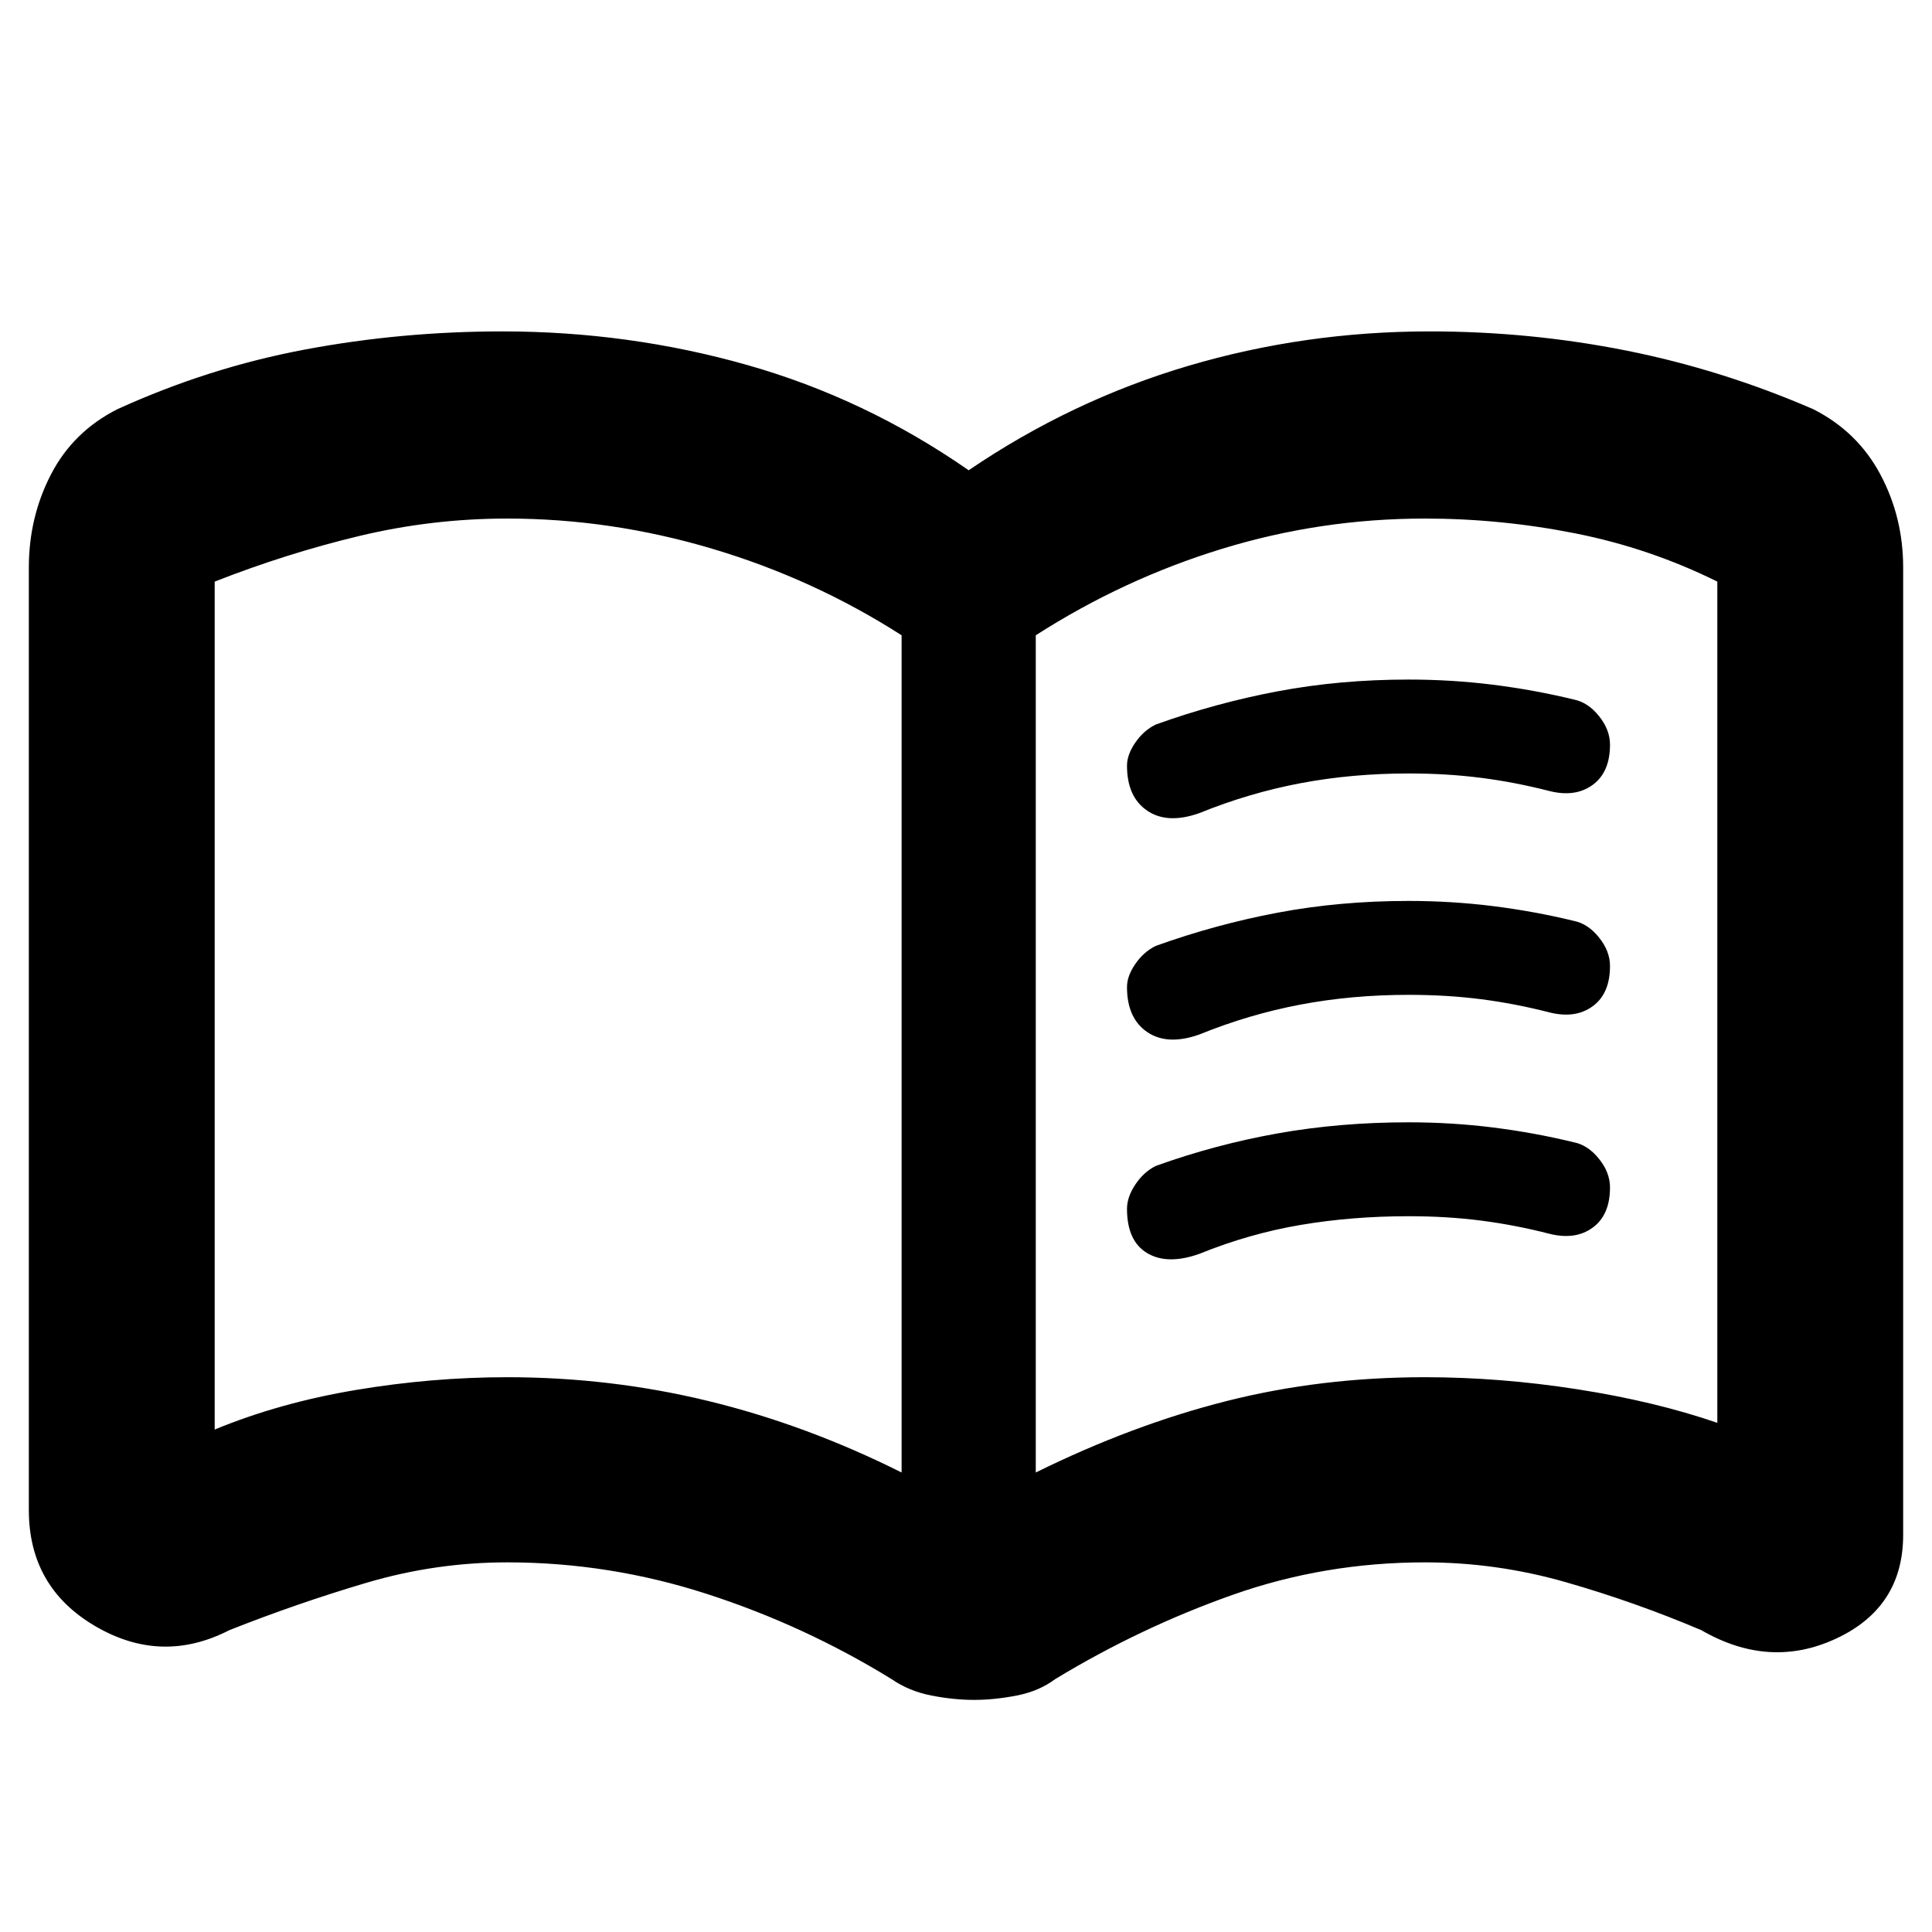 <svg xmlns="http://www.w3.org/2000/svg" height="40" viewBox="0 -960 960 960" width="40"><path d="M252-275.67q51.38 0 100.02 11.84Q400.67-252 448-228.33v-416q-43.67-28-94.08-43t-101.92-15q-37.33 0-73.5 8.66Q142.33-685 106.67-671v421.33Q139-263 176.83-269.33q37.84-6.34 75.17-6.34Zm262.67 47.34q48-23.67 94.83-35.5 46.83-11.84 98.5-11.84 37.33 0 75.83 6t69.5 16.67v-418q-33.66-16.67-70.71-24-37.05-7.33-74.62-7.33-51.67 0-100.67 15t-92.66 43v416Zm-30.67 113q-10.09 0-21.21-2.17-11.12-2.17-19.79-8.17-43.33-26.66-91.8-42.33-48.47-15.67-99.2-15.67-35.63 0-69.98 10.17T114-150q-33.73 17.33-66.7-1.99-32.97-19.33-32.97-57.68V-678q0-25 11-46.27 11-21.26 33-32.4 45.34-20.66 93.27-29.66 47.93-9 97.99-9 62.74 0 121.58 16.66Q430-762 481.33-726.33q51-34.67 109-51.84 58-17.16 120.08-17.16 49.84 0 97.55 9.5 47.71 9.5 93.04 29.16 22 11.14 33.33 32.4Q945.67-703 945.67-678v480.67q0 35.95-33.17 51.47-33.17 15.53-67.17-4.14-33-14-67.33-23.83-34.34-9.84-69.95-9.84-49.9 0-95.64 16.17t-88.08 41.83q-8 6-19.12 8.17-11.12 2.17-21.21 2.17ZM277.33-459.67ZM560-579.56q0-5.49 4.18-11.52 4.18-6.03 10.15-8.92 29.67-10.67 60.56-16.5t65.02-5.83q21.33 0 41.88 2.56 20.54 2.57 40.21 7.35 7 1.38 12.5 8.2 5.5 6.81 5.5 14.24 0 13.75-8.67 20.03-8.66 6.28-21.66 2.95-16.87-4.33-33.77-6.5-16.9-2.17-35.9-2.17-28.23 0-53.78 4.84Q620.67-566 596.04-556q-15.92 5.67-25.98-1.17Q560-564 560-579.56Zm0 220.23q0-5.91 4.18-12.14 4.18-6.24 10.15-9.2 29.67-10.66 60.56-16.16t65.02-5.5q21.33 0 41.88 2.56 20.54 2.57 40.21 7.35 7 1.38 12.5 8.2 5.5 6.81 5.5 14.24 0 13.75-8.67 20.03-8.66 6.28-21.66 2.95-16.87-4.33-33.77-6.5-16.9-2.17-35.9-2.17-28.23 0-53.78 4.34Q620.67-347 596.04-337q-15.92 5.67-25.98-.32T560-359.33Zm0-110.23q0-5.49 4.18-11.52 4.18-6.03 10.15-8.92 29.67-10.67 60.56-16.5t65.02-5.83q21.33 0 41.88 2.56 20.54 2.57 40.21 7.35 7 1.38 12.5 8.2 5.5 6.81 5.5 14.24 0 13.75-8.67 20.03-8.66 6.28-21.66 2.95-16.87-4.33-33.77-6.5-16.9-2.17-35.9-2.17-28.23 0-53.78 4.84Q620.67-456 596.04-446q-15.92 5.67-25.98-1.17Q560-454 560-469.56Z"/></svg>